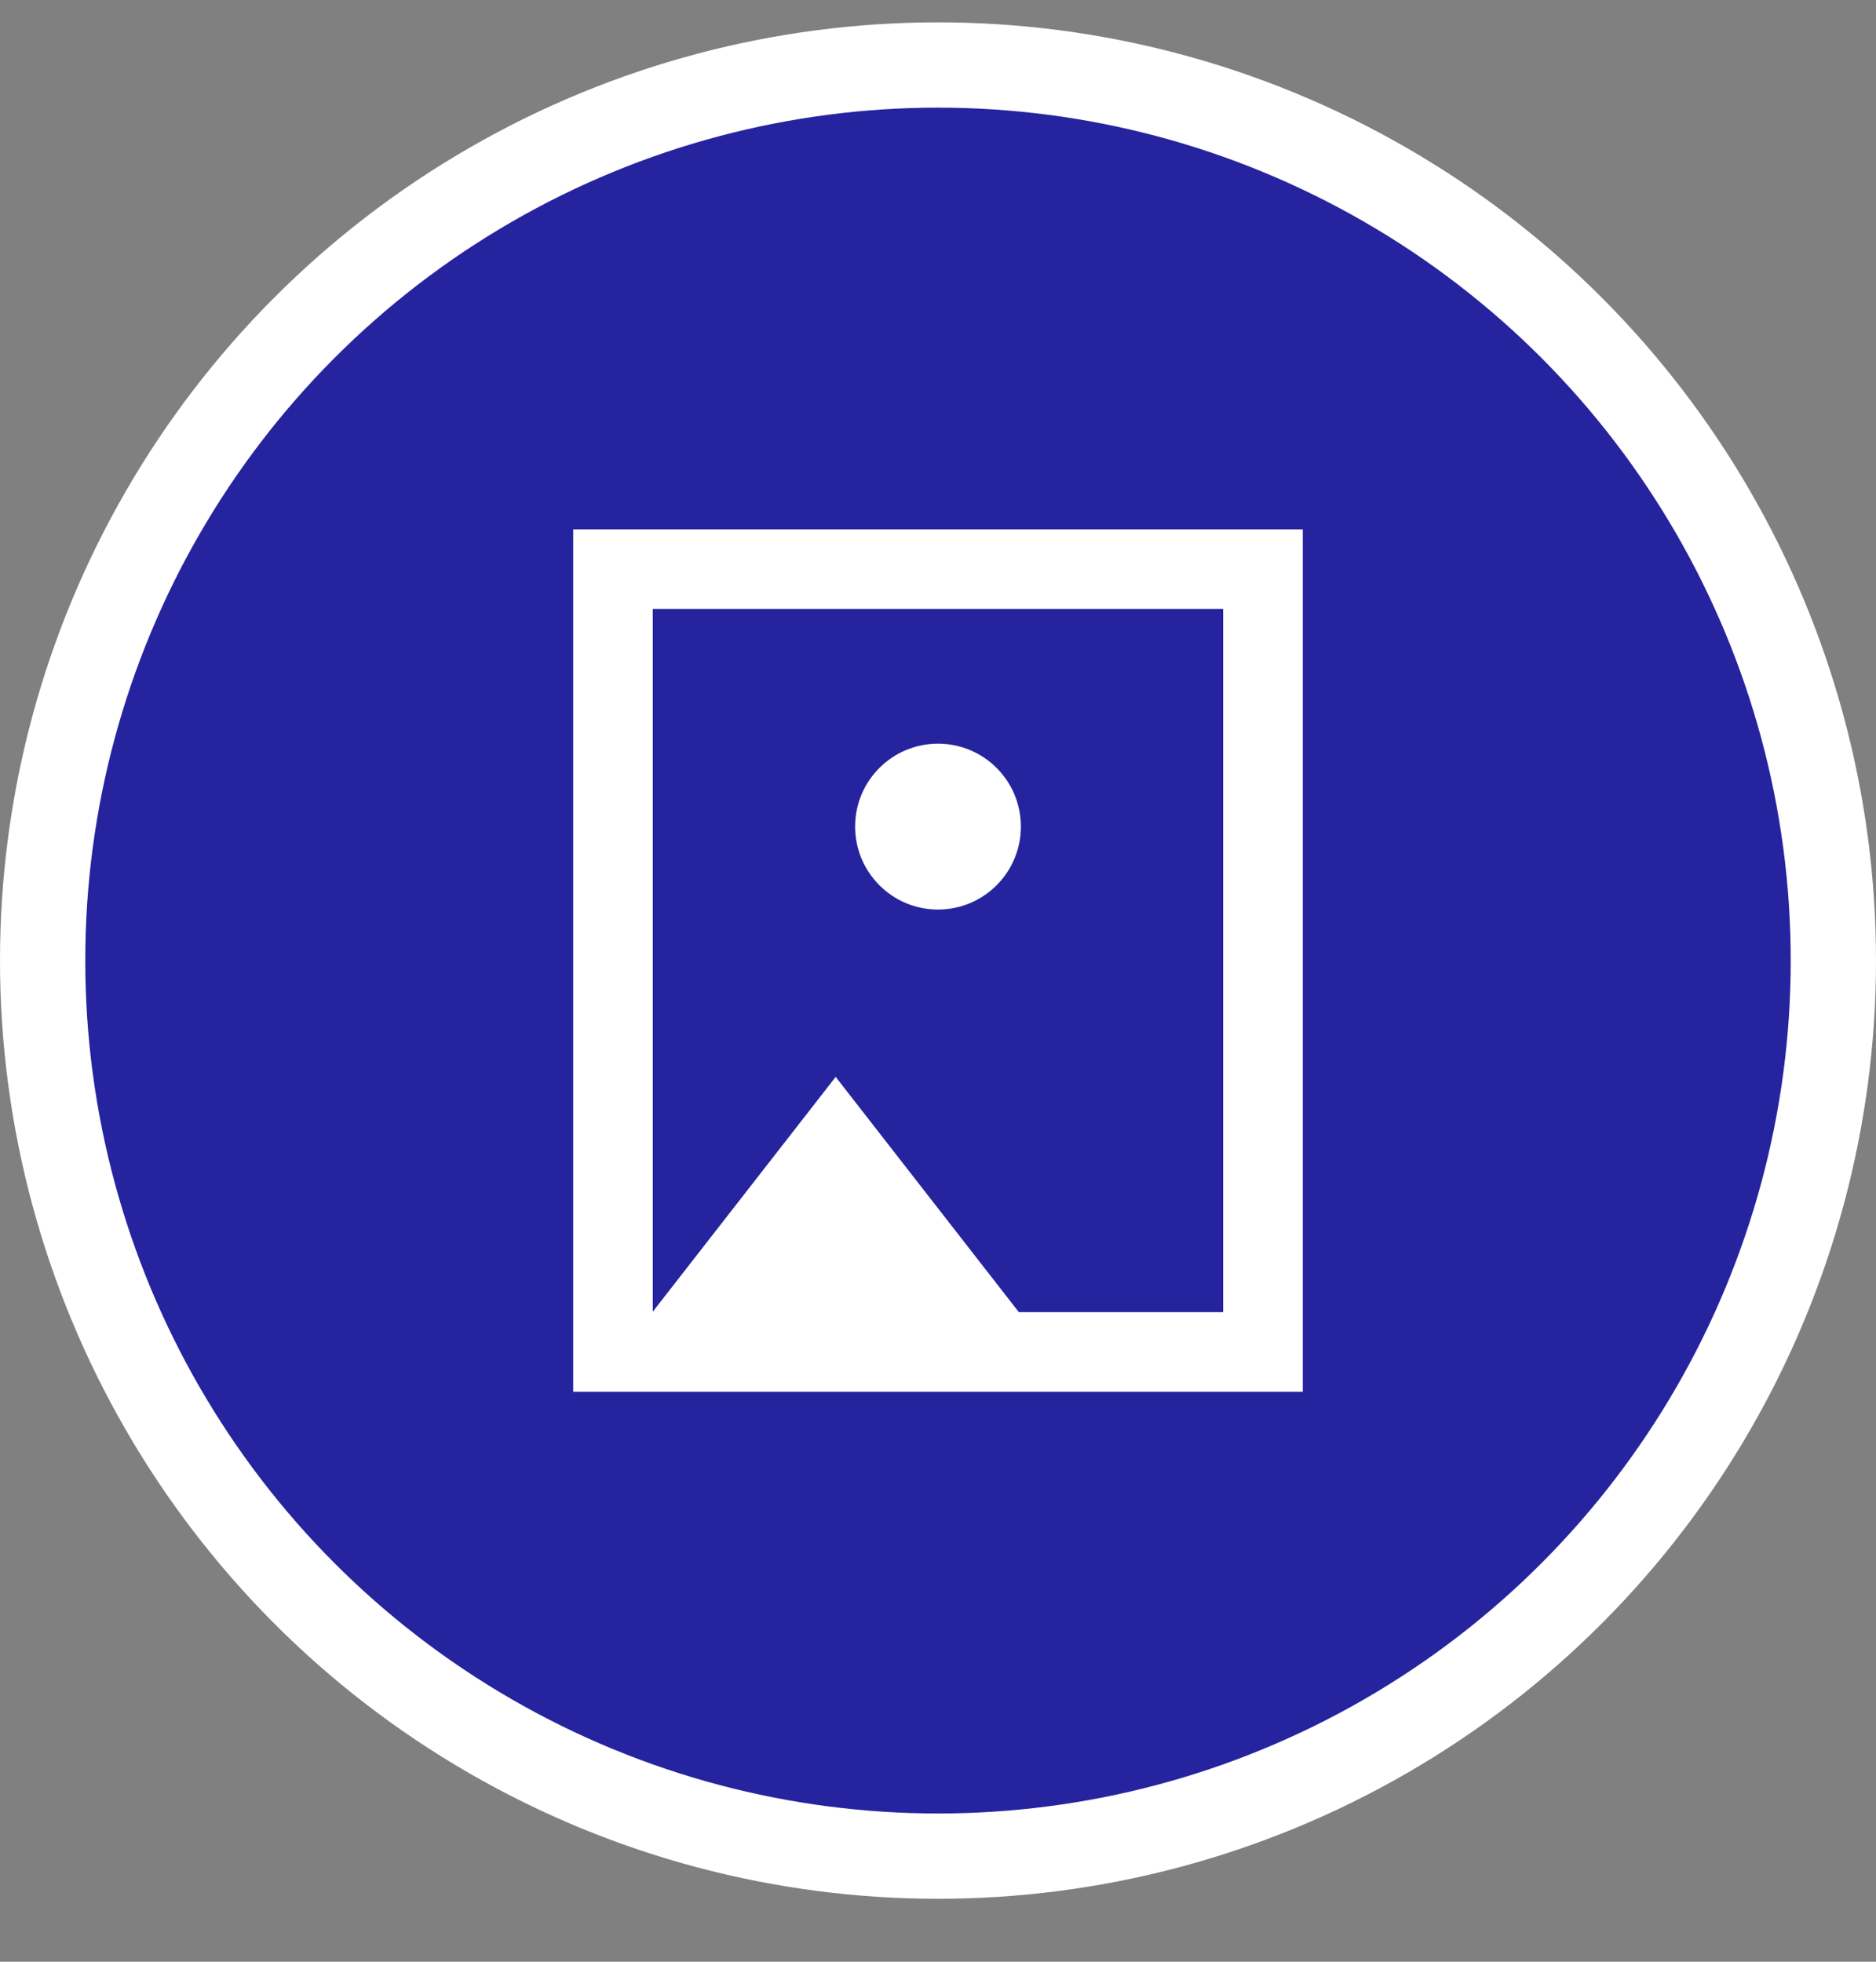 <svg width="22" height="23" viewBox="0 0 22 23" fill="none" xmlns="http://www.w3.org/2000/svg">
<rect x="0" y="0" width="22" height="23" fill="#808080" stroke="none"/>
<circle cx="11" cy="11.262" r="10.5" fill="#26239F" stroke="white"/>
<g clip-path="url(#clip0_2636_819)">
<path fill-rule="evenodd" clip-rule="evenodd" d="M14.344 7.14H7.655V15.379L9.8 12.626L11.948 15.384H14.344V7.14ZM6.722 6.207V16.318H15.278V6.207H6.722ZM11.972 9.691C11.972 10.228 11.537 10.664 11 10.664C10.463 10.664 10.028 10.228 10.028 9.691C10.028 9.154 10.463 8.719 11 8.719C11.537 8.719 11.972 9.154 11.972 9.691Z" fill="white"/>
</g>
<defs>
<clipPath id="clip0_2636_819">
<rect width="14" height="14" fill="white" transform="translate(4 4.262)"/>
</clipPath>
</defs>
</svg>

